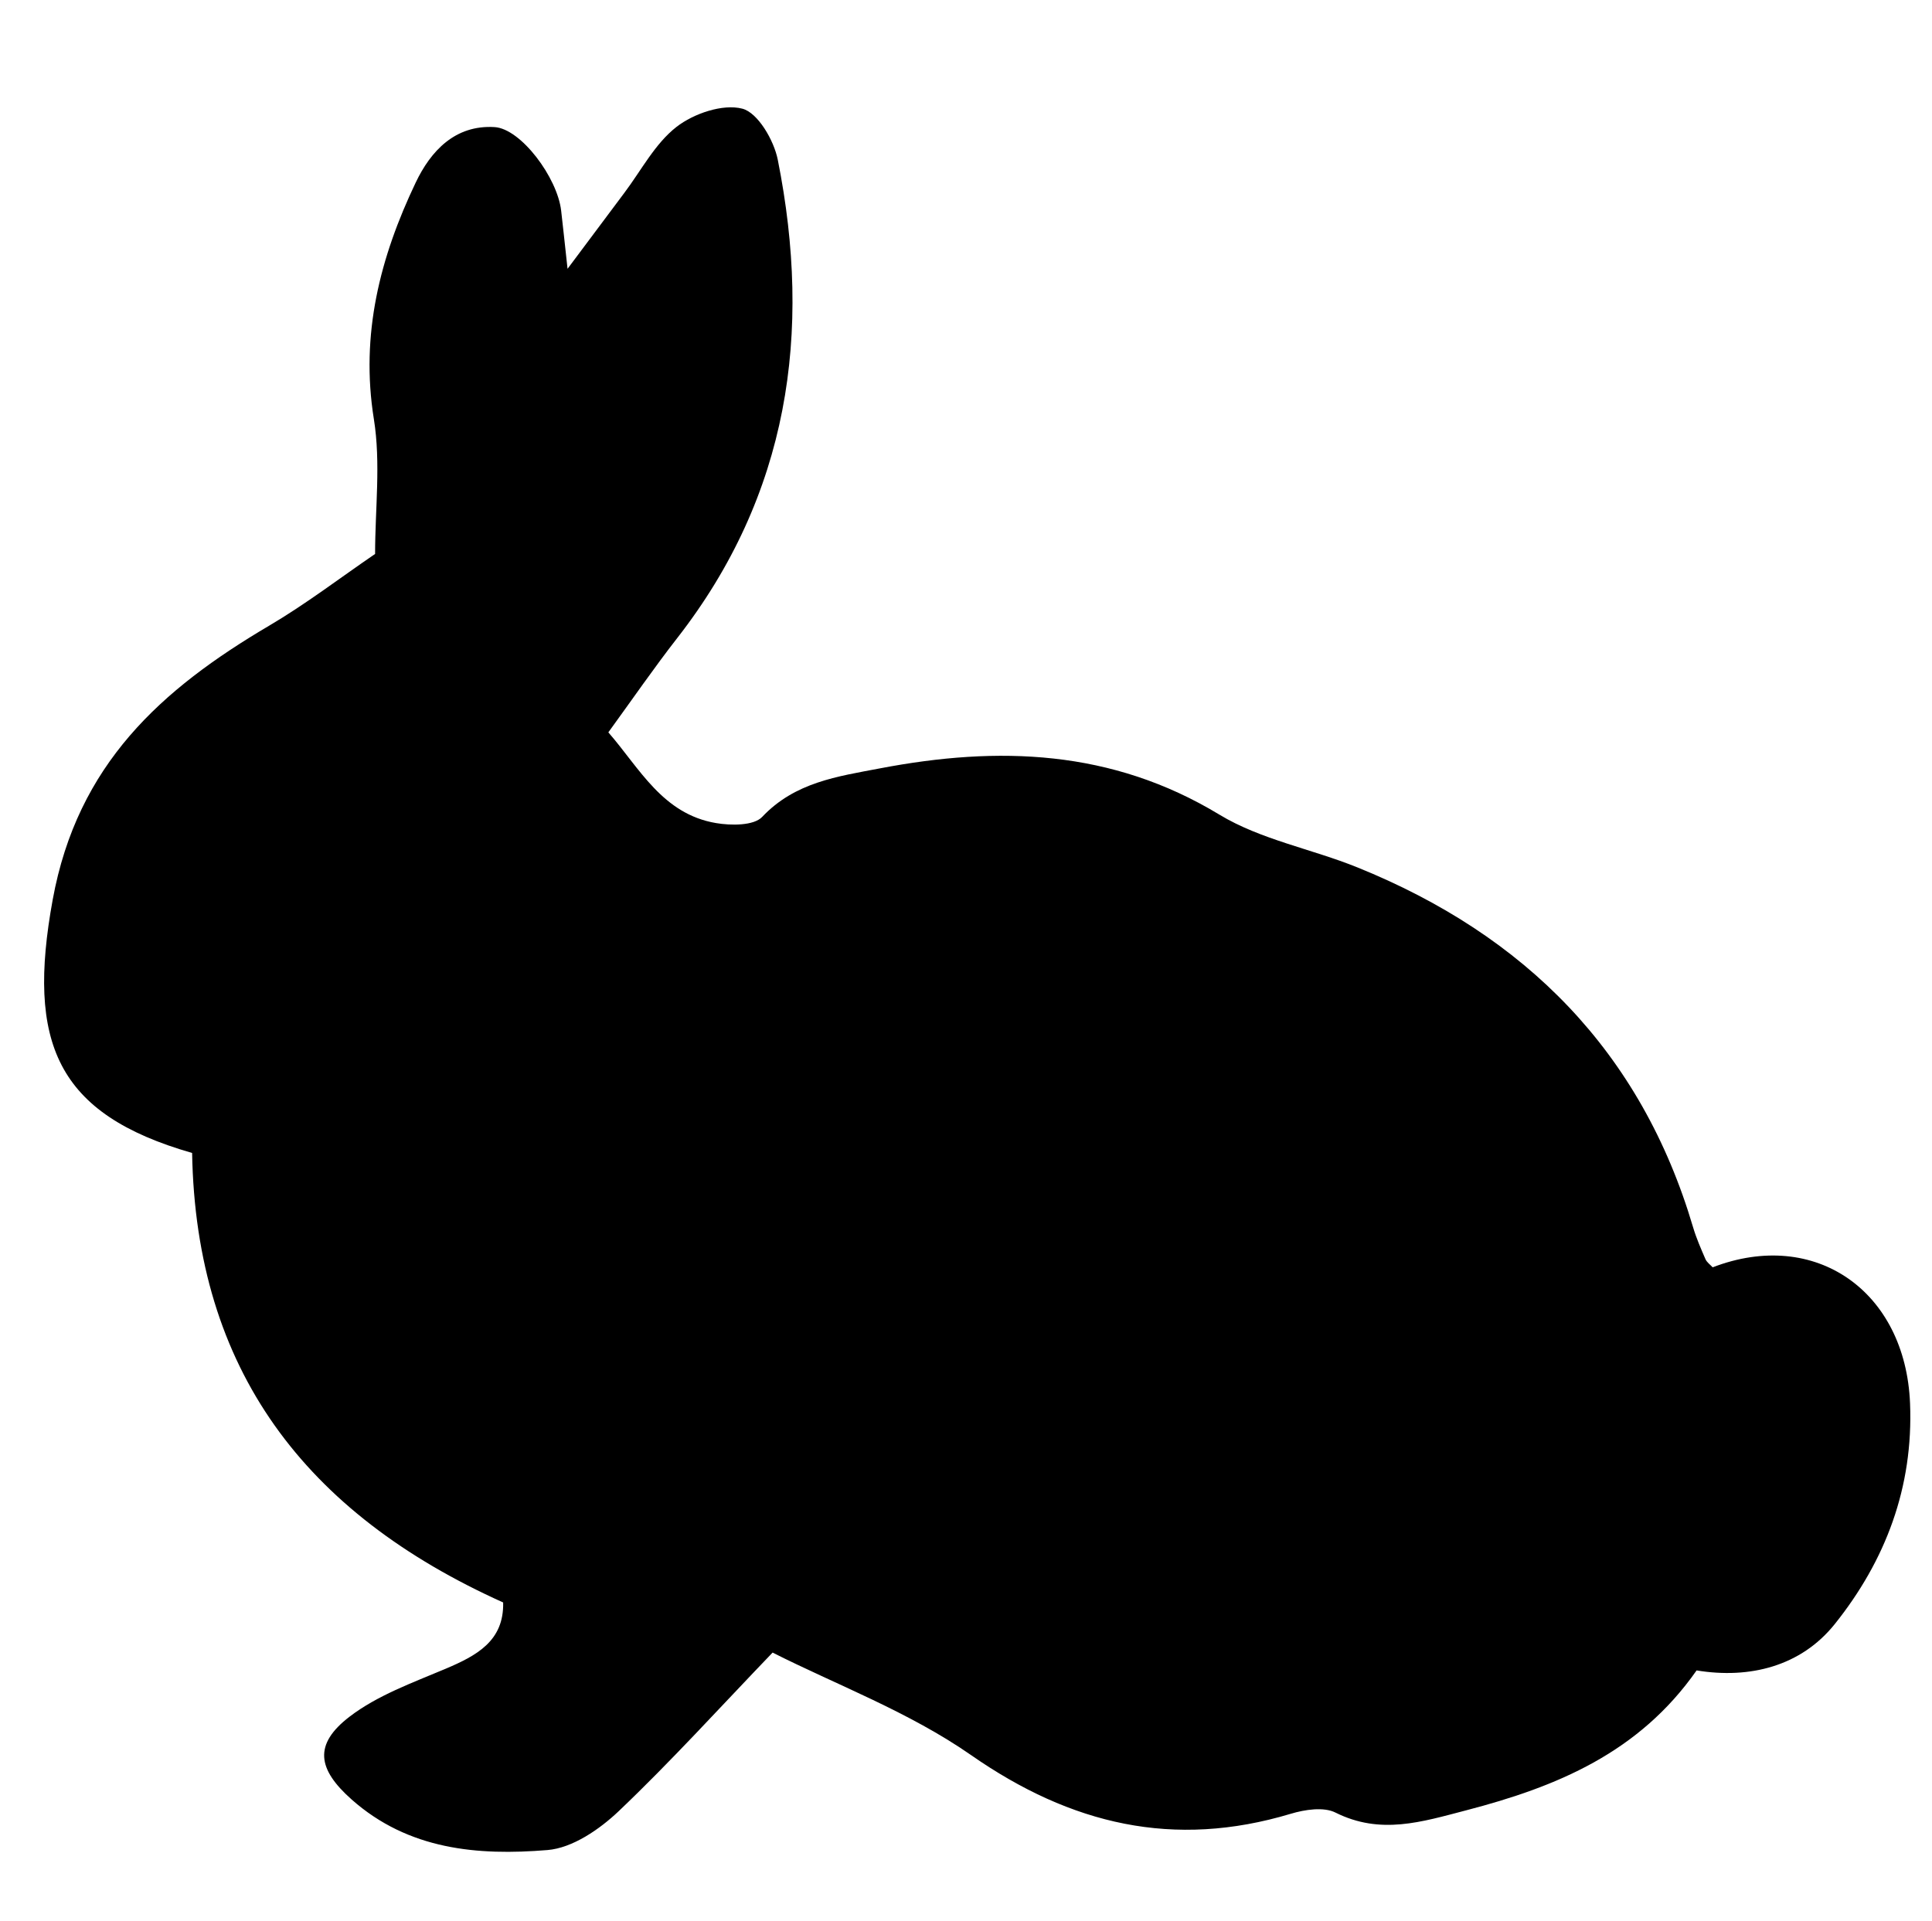 <?xml version="1.0" encoding="UTF-8"?>
<svg id="rodent" xmlns="http://www.w3.org/2000/svg" viewBox="0 0 503.43 500.69">
  <path d="M131.13,417.61c-51.81-23.31-80.08-60.79-81.07-117.15-35.4-10.14-43.12-28.79-36.33-65.99,6.45-35.32,28.3-54.85,56.41-71.42,9.61-5.66,18.53-12.5,27.6-18.69,0-11.71,1.52-23.7-.32-35.15-3.55-22.09,1.63-42.18,10.89-61.61,3.92-8.24,10.27-15.1,20.55-14.48,6.88.41,16.35,13.13,17.36,21.75.44,3.72.82,7.45,1.67,15.18,6.34-8.48,10.55-14.14,14.79-19.78,4.42-5.87,8-12.85,13.61-17.21,4.48-3.48,12.06-6.06,17.14-4.74,4.05,1.05,8.23,8.23,9.24,13.31,9.01,45.14,2.88,87.34-26.21,124.66-6.07,7.79-11.68,15.95-17.94,24.56,8.14,9.34,14.1,21.27,28.04,23.64,3.92.67,9.86.71,12.05-1.61,8.53-9.03,19.59-10.53,30.66-12.64,30.84-5.89,60.39-4.96,88.47,12.05,10.79,6.54,24.05,8.93,35.96,13.75,43.72,17.68,73.95,48.01,87.48,93.8.84,2.83,2.04,5.57,3.22,8.29.36.83,1.23,1.43,1.88,2.13,26.75-10.3,50.24,6.25,51.43,35.43.89,21.92-6.4,41.01-19.59,57.51-8.81,11.02-22.17,14.39-36.03,12.11-15.02,21.47-36.45,30.32-60.04,36.46-11.63,3.03-22.32,6.45-34.05.59-3.09-1.55-8.01-.79-11.66.31-30.46,9.15-57.25,2.85-83.27-15.27-16.25-11.32-35.41-18.47-51.75-26.74-13.94,14.52-26.52,28.41-40.06,41.29-5.01,4.77-12.09,9.64-18.59,10.17-18.17,1.5-36.24-.04-51.05-13.18-8.89-7.89-9.98-14.33-.53-21.58,7.25-5.55,16.38-8.83,24.95-12.45,8.19-3.46,15.3-7.28,15.07-17.29Z"/>
</svg>